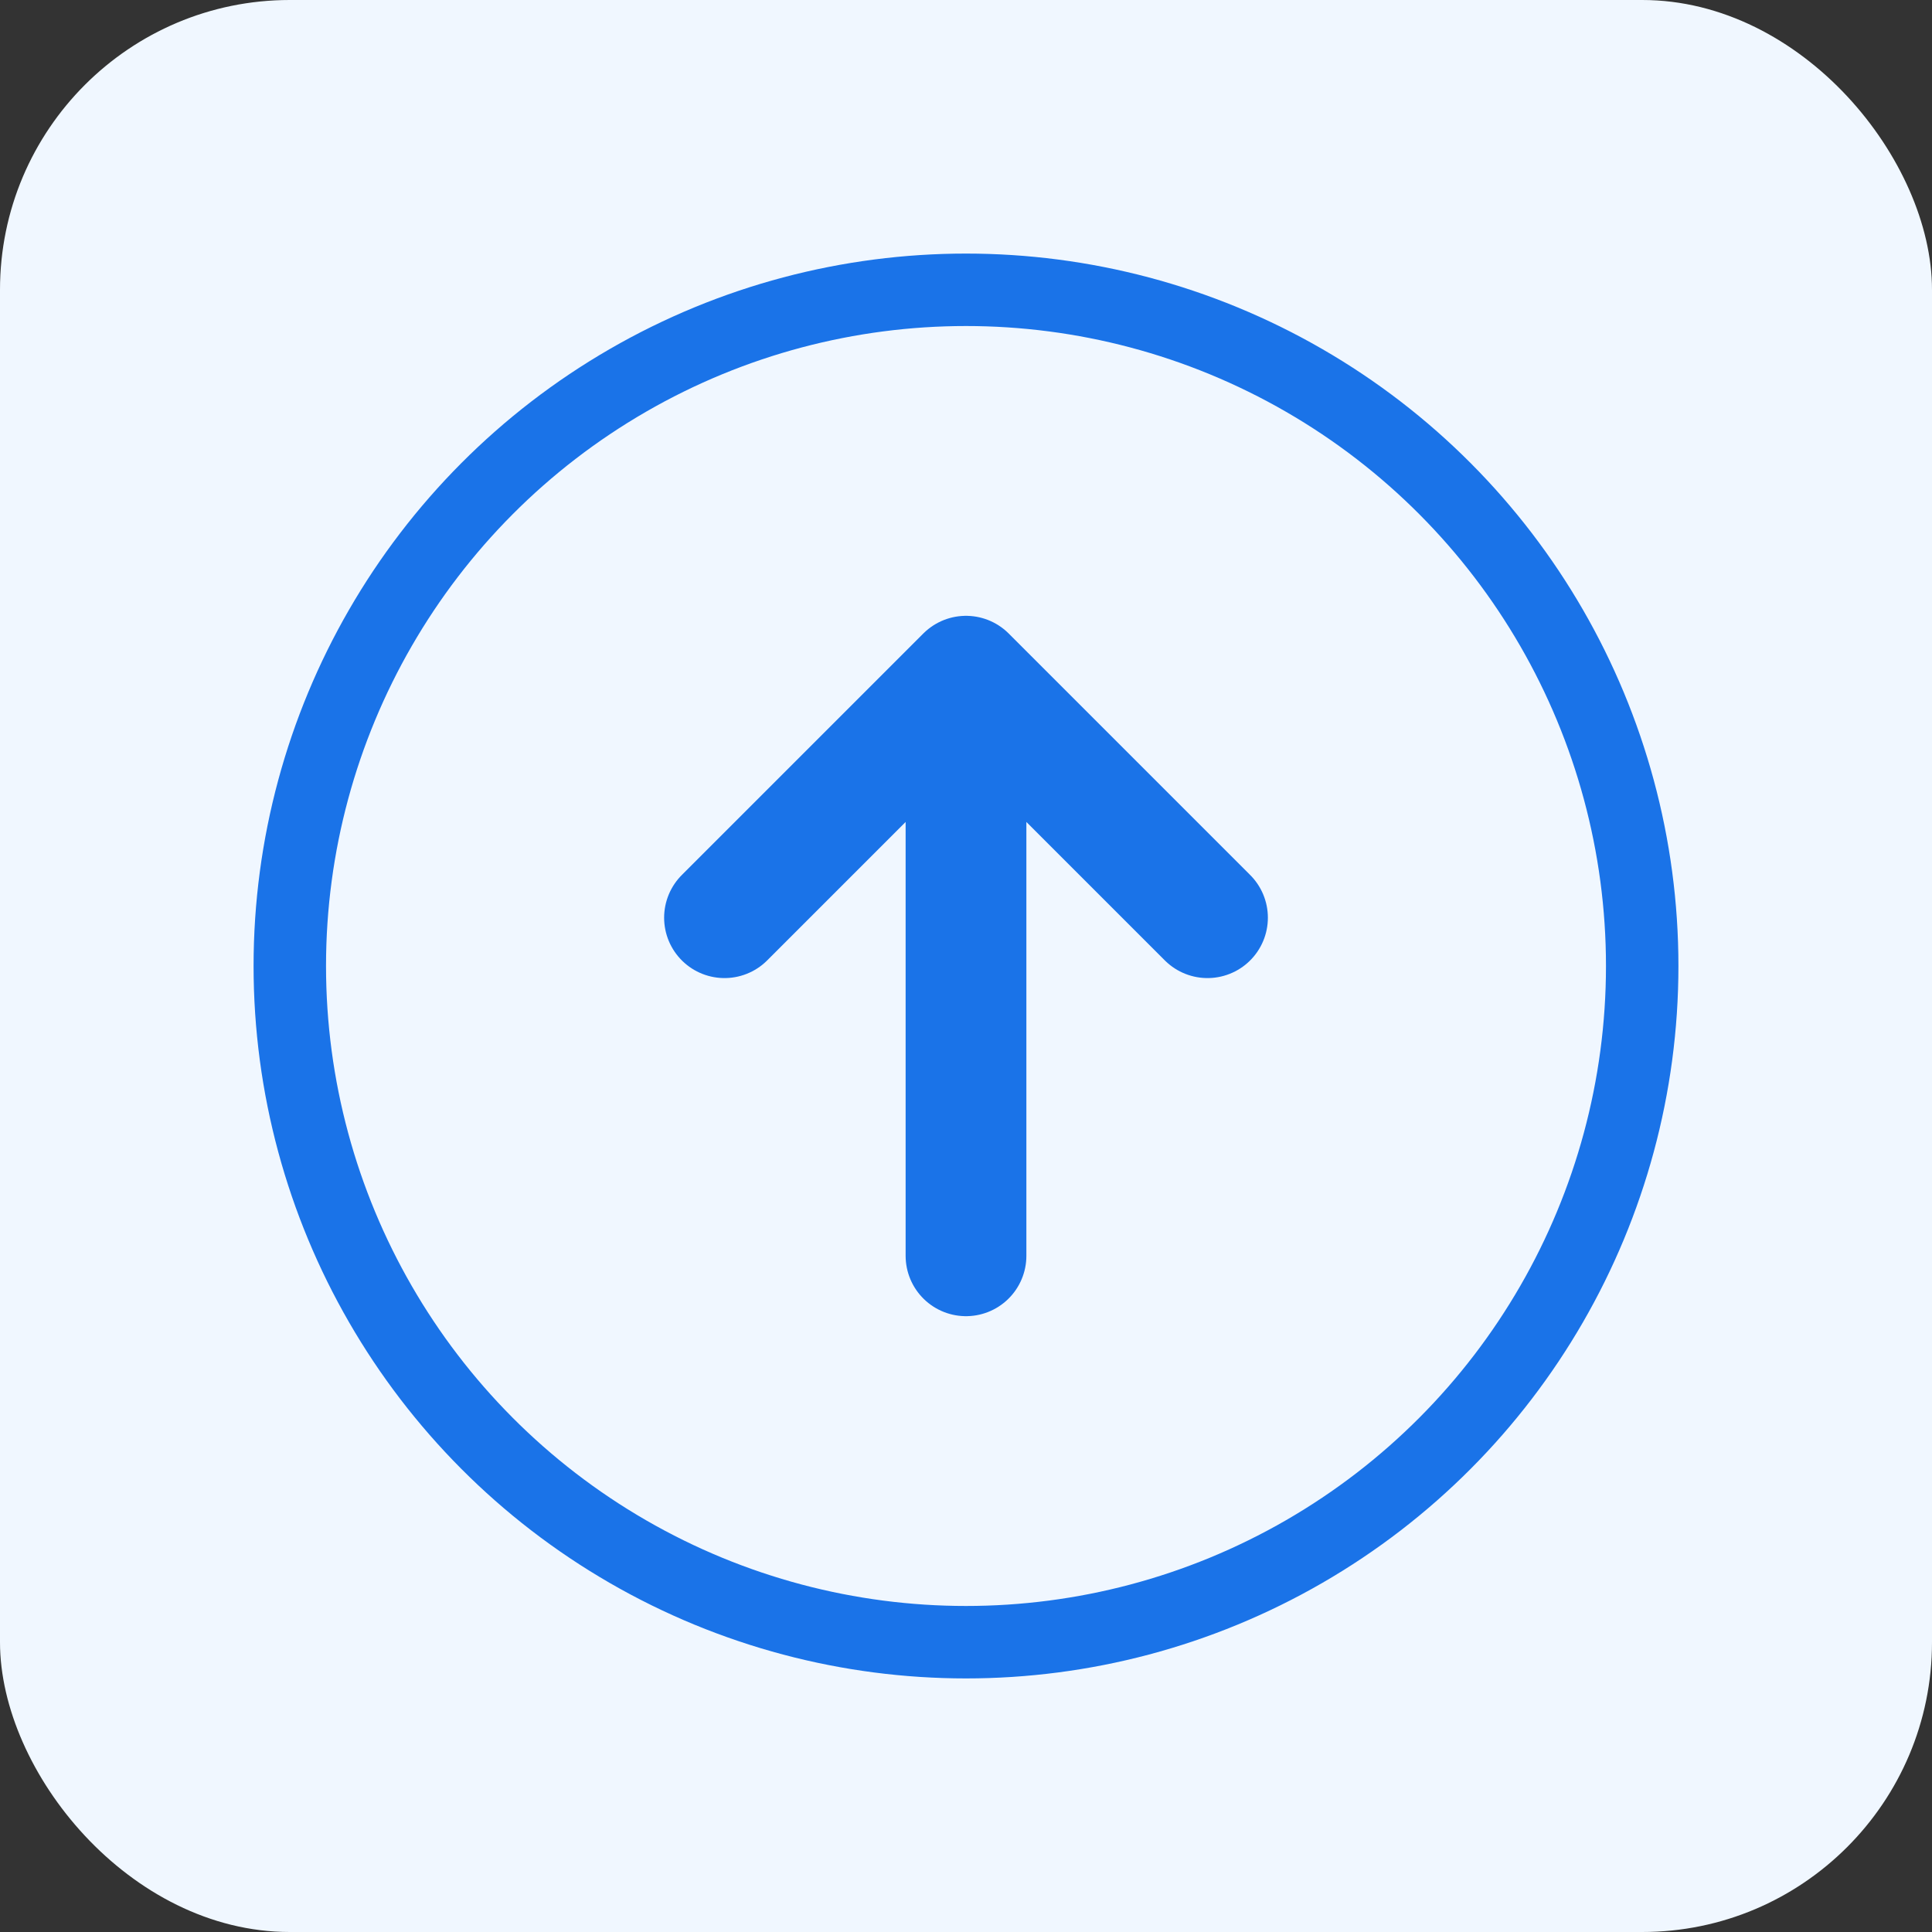 <svg width="40" height="40" viewBox="0 0 40 40" fill="none" xmlns="http://www.w3.org/2000/svg">
<rect x="0" y="0" width="40" height="40" fill="#333333" stroke="none"/>
<rect width="40" height="40" rx="6" fill="#F0F7FF"/>
<path d="M20 26V14M15 19L20 14L25 19" stroke="#1A73E8" stroke-width="2.5" stroke-linecap="round" stroke-linejoin="round"/>
<circle cx="20" cy="20" r="14" stroke="#1A73E8" stroke-width="1.5" fill="none"/>
</svg>